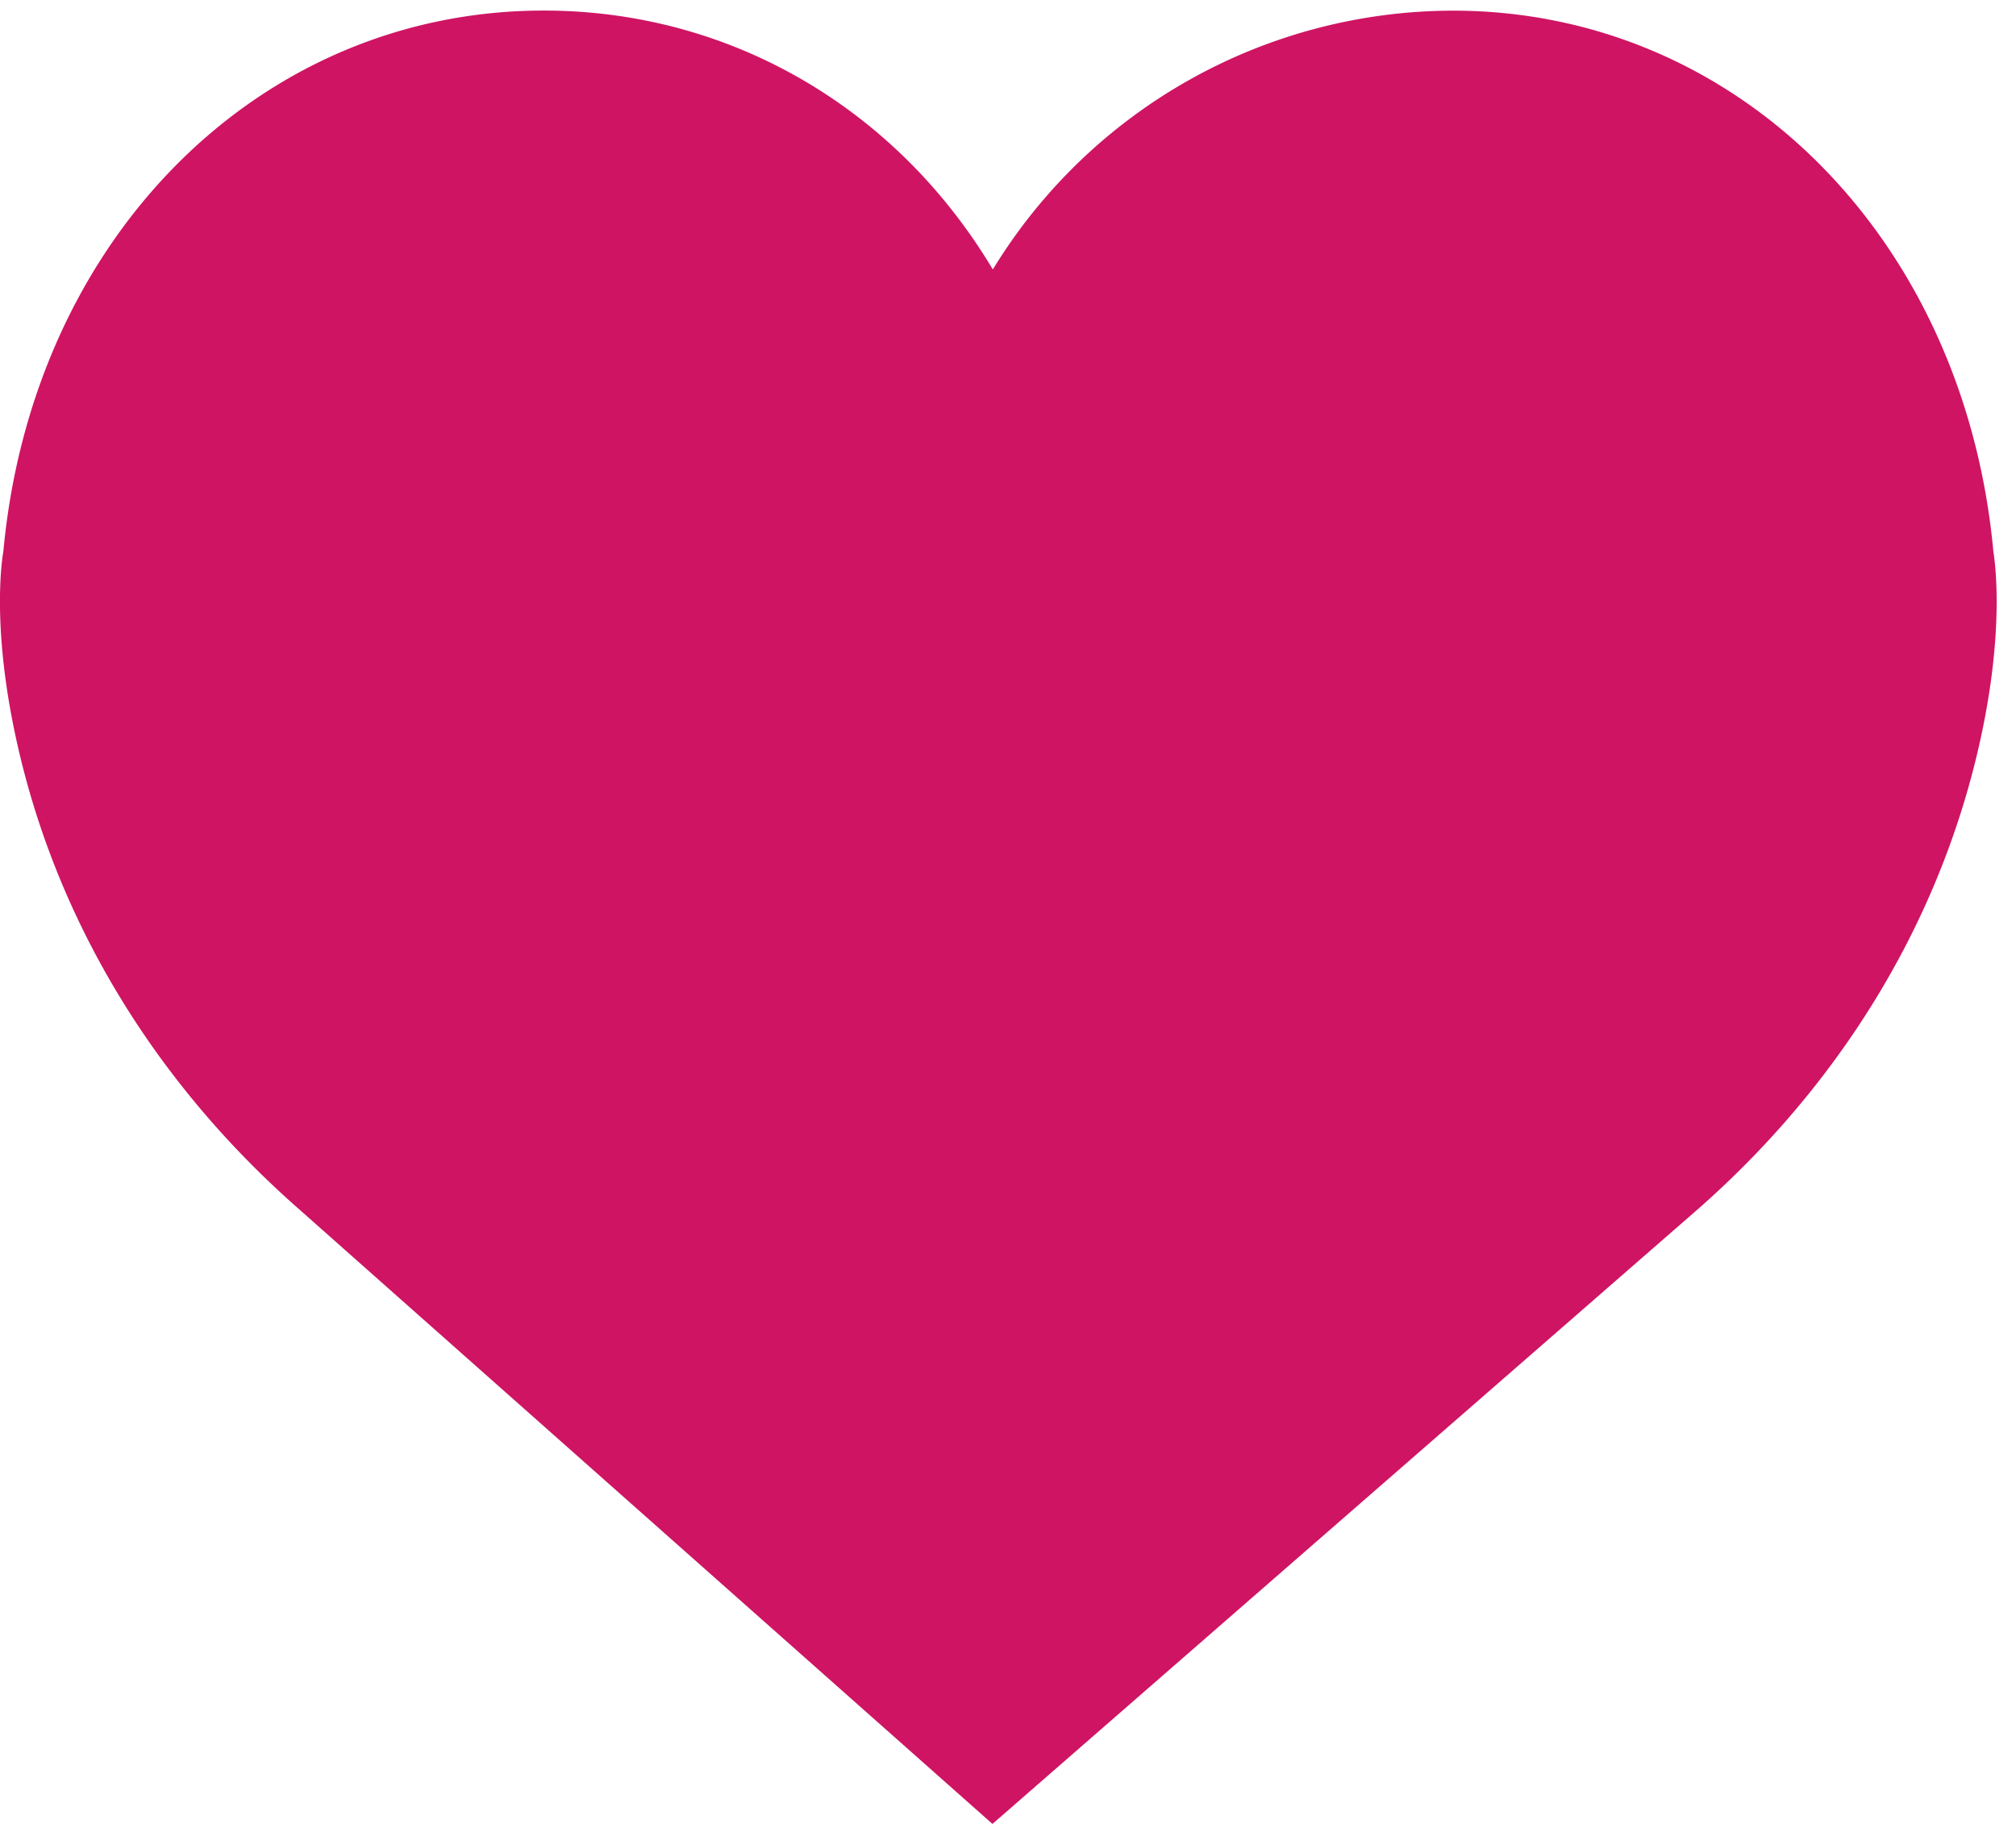 <svg xmlns="http://www.w3.org/2000/svg" width="21" height="19" viewBox="0 0 21 19">
    <path fill="#CF1463" fill-rule="evenodd" d="M20.764 5.742c.023.145.123.905-.176 2.141-.432 1.786-1.428 3.41-2.881 4.695L10.338 19l-7.246-6.424C1.639 11.293.642 9.67.211 7.883-.088 6.645.01 5.887.035 5.743.338 2.477 2.703.11 5.664.11c1.94 0 3.672 1.015 4.678 2.697A5.625 5.625 0 0 1 15.135.111c2.96 0 5.326 2.367 5.629 5.631z"/>
</svg>

